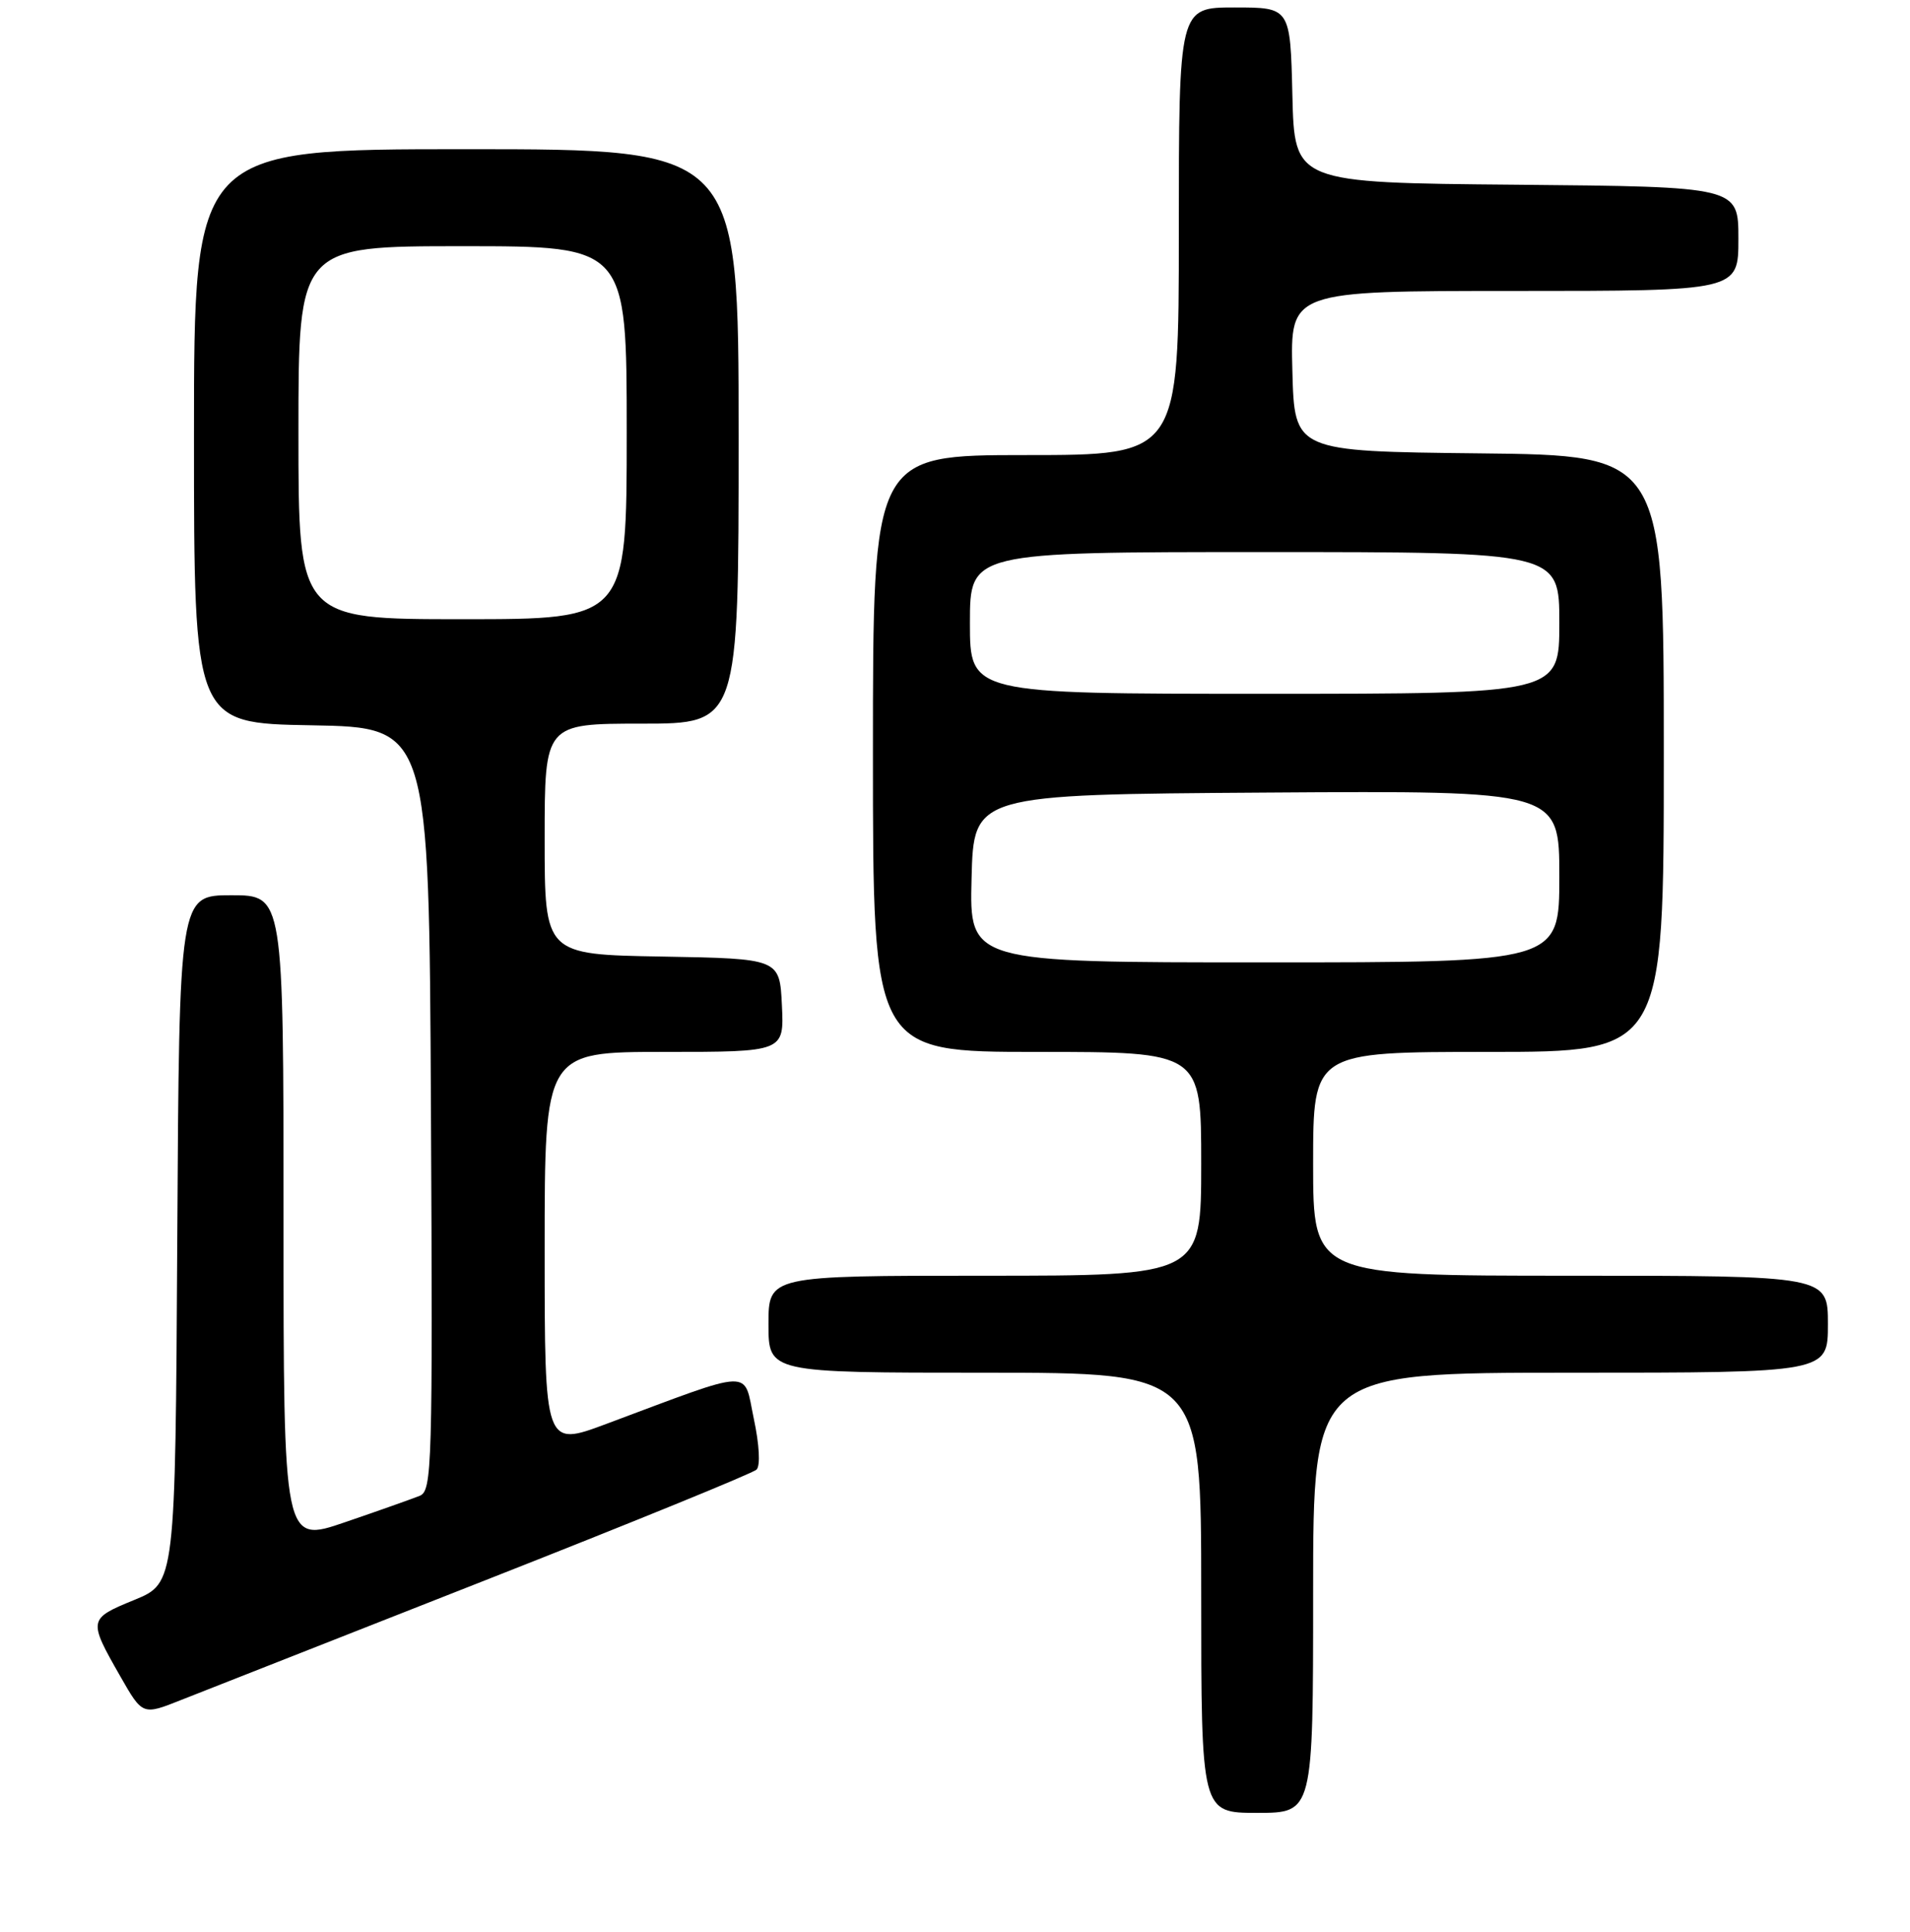 <?xml version="1.0" encoding="UTF-8" standalone="no"?>
<!DOCTYPE svg PUBLIC "-//W3C//DTD SVG 1.1//EN" "http://www.w3.org/Graphics/SVG/1.1/DTD/svg11.dtd" >
<svg xmlns="http://www.w3.org/2000/svg" xmlns:xlink="http://www.w3.org/1999/xlink" version="1.1" viewBox="0 0 256 259">
 <g >
 <path fill="currentColor"
d=" M 176.00 213.50 C 176.00 184.00 176.00 184.00 210.50 184.00 C 245.00 184.00 245.00 184.00 245.00 177.50 C 245.00 171.00 245.00 171.00 210.50 171.00 C 176.00 171.00 176.00 171.00 176.00 156.00 C 176.00 141.00 176.00 141.00 199.50 141.00 C 223.00 141.00 223.00 141.00 223.00 101.02 C 223.00 61.03 223.00 61.03 198.25 60.77 C 173.50 60.50 173.50 60.50 173.22 49.75 C 172.93 39.00 172.93 39.00 202.97 39.00 C 233.00 39.00 233.00 39.00 233.00 32.01 C 233.00 25.03 233.00 25.03 203.25 24.76 C 173.50 24.50 173.50 24.50 173.22 12.75 C 172.94 1.00 172.94 1.00 165.47 1.00 C 158.00 1.00 158.00 1.00 158.00 31.00 C 158.00 61.00 158.00 61.00 137.50 61.00 C 117.00 61.00 117.00 61.00 117.00 101.00 C 117.00 141.00 117.00 141.00 139.00 141.00 C 161.00 141.00 161.00 141.00 161.00 156.00 C 161.00 171.00 161.00 171.00 132.00 171.00 C 103.00 171.00 103.00 171.00 103.00 177.50 C 103.00 184.00 103.00 184.00 132.00 184.00 C 161.00 184.00 161.00 184.00 161.00 213.50 C 161.00 243.00 161.00 243.00 168.50 243.00 C 176.00 243.00 176.00 243.00 176.00 213.50 Z  M 65.00 211.84 C 84.53 204.16 100.90 197.48 101.40 196.99 C 101.93 196.47 101.78 193.66 101.03 190.15 C 99.61 183.43 101.37 183.36 81.25 190.87 C 73.00 193.95 73.00 193.95 73.00 167.47 C 73.00 141.00 73.00 141.00 89.05 141.00 C 105.10 141.00 105.10 141.00 104.80 134.75 C 104.50 128.50 104.50 128.50 88.75 128.22 C 73.00 127.95 73.00 127.95 73.00 112.47 C 73.00 97.00 73.00 97.00 86.00 97.00 C 99.00 97.00 99.00 97.00 99.00 58.50 C 99.00 20.00 99.00 20.00 62.50 20.00 C 26.00 20.00 26.00 20.00 26.00 58.47 C 26.00 96.95 26.00 96.95 41.75 97.22 C 57.50 97.50 57.50 97.50 57.76 148.64 C 58.00 196.65 57.91 199.82 56.26 200.50 C 55.29 200.89 50.79 202.49 46.25 204.04 C 38.00 206.87 38.00 206.87 38.00 163.44 C 38.00 120.00 38.00 120.00 31.01 120.00 C 24.02 120.00 24.02 120.00 23.76 166.10 C 23.50 212.20 23.50 212.20 18.00 214.46 C 11.82 216.99 11.80 217.12 16.13 224.71 C 19.11 229.93 19.11 229.93 24.30 227.86 C 27.16 226.73 45.48 219.52 65.00 211.84 Z  M 130.22 117.75 C 130.50 106.50 130.50 106.50 169.75 106.24 C 209.00 105.98 209.00 105.98 209.00 117.49 C 209.00 129.00 209.00 129.00 169.47 129.00 C 129.93 129.00 129.93 129.00 130.22 117.75 Z  M 130.00 83.50 C 130.00 74.00 130.00 74.00 169.50 74.00 C 209.00 74.00 209.00 74.00 209.00 83.50 C 209.00 93.00 209.00 93.00 169.50 93.00 C 130.00 93.00 130.00 93.00 130.00 83.50 Z  M 40.00 58.00 C 40.00 33.00 40.00 33.00 62.00 33.00 C 84.00 33.00 84.00 33.00 84.00 58.00 C 84.00 83.00 84.00 83.00 62.00 83.00 C 40.00 83.00 40.00 83.00 40.00 58.00 Z "/>
</g>
</svg>